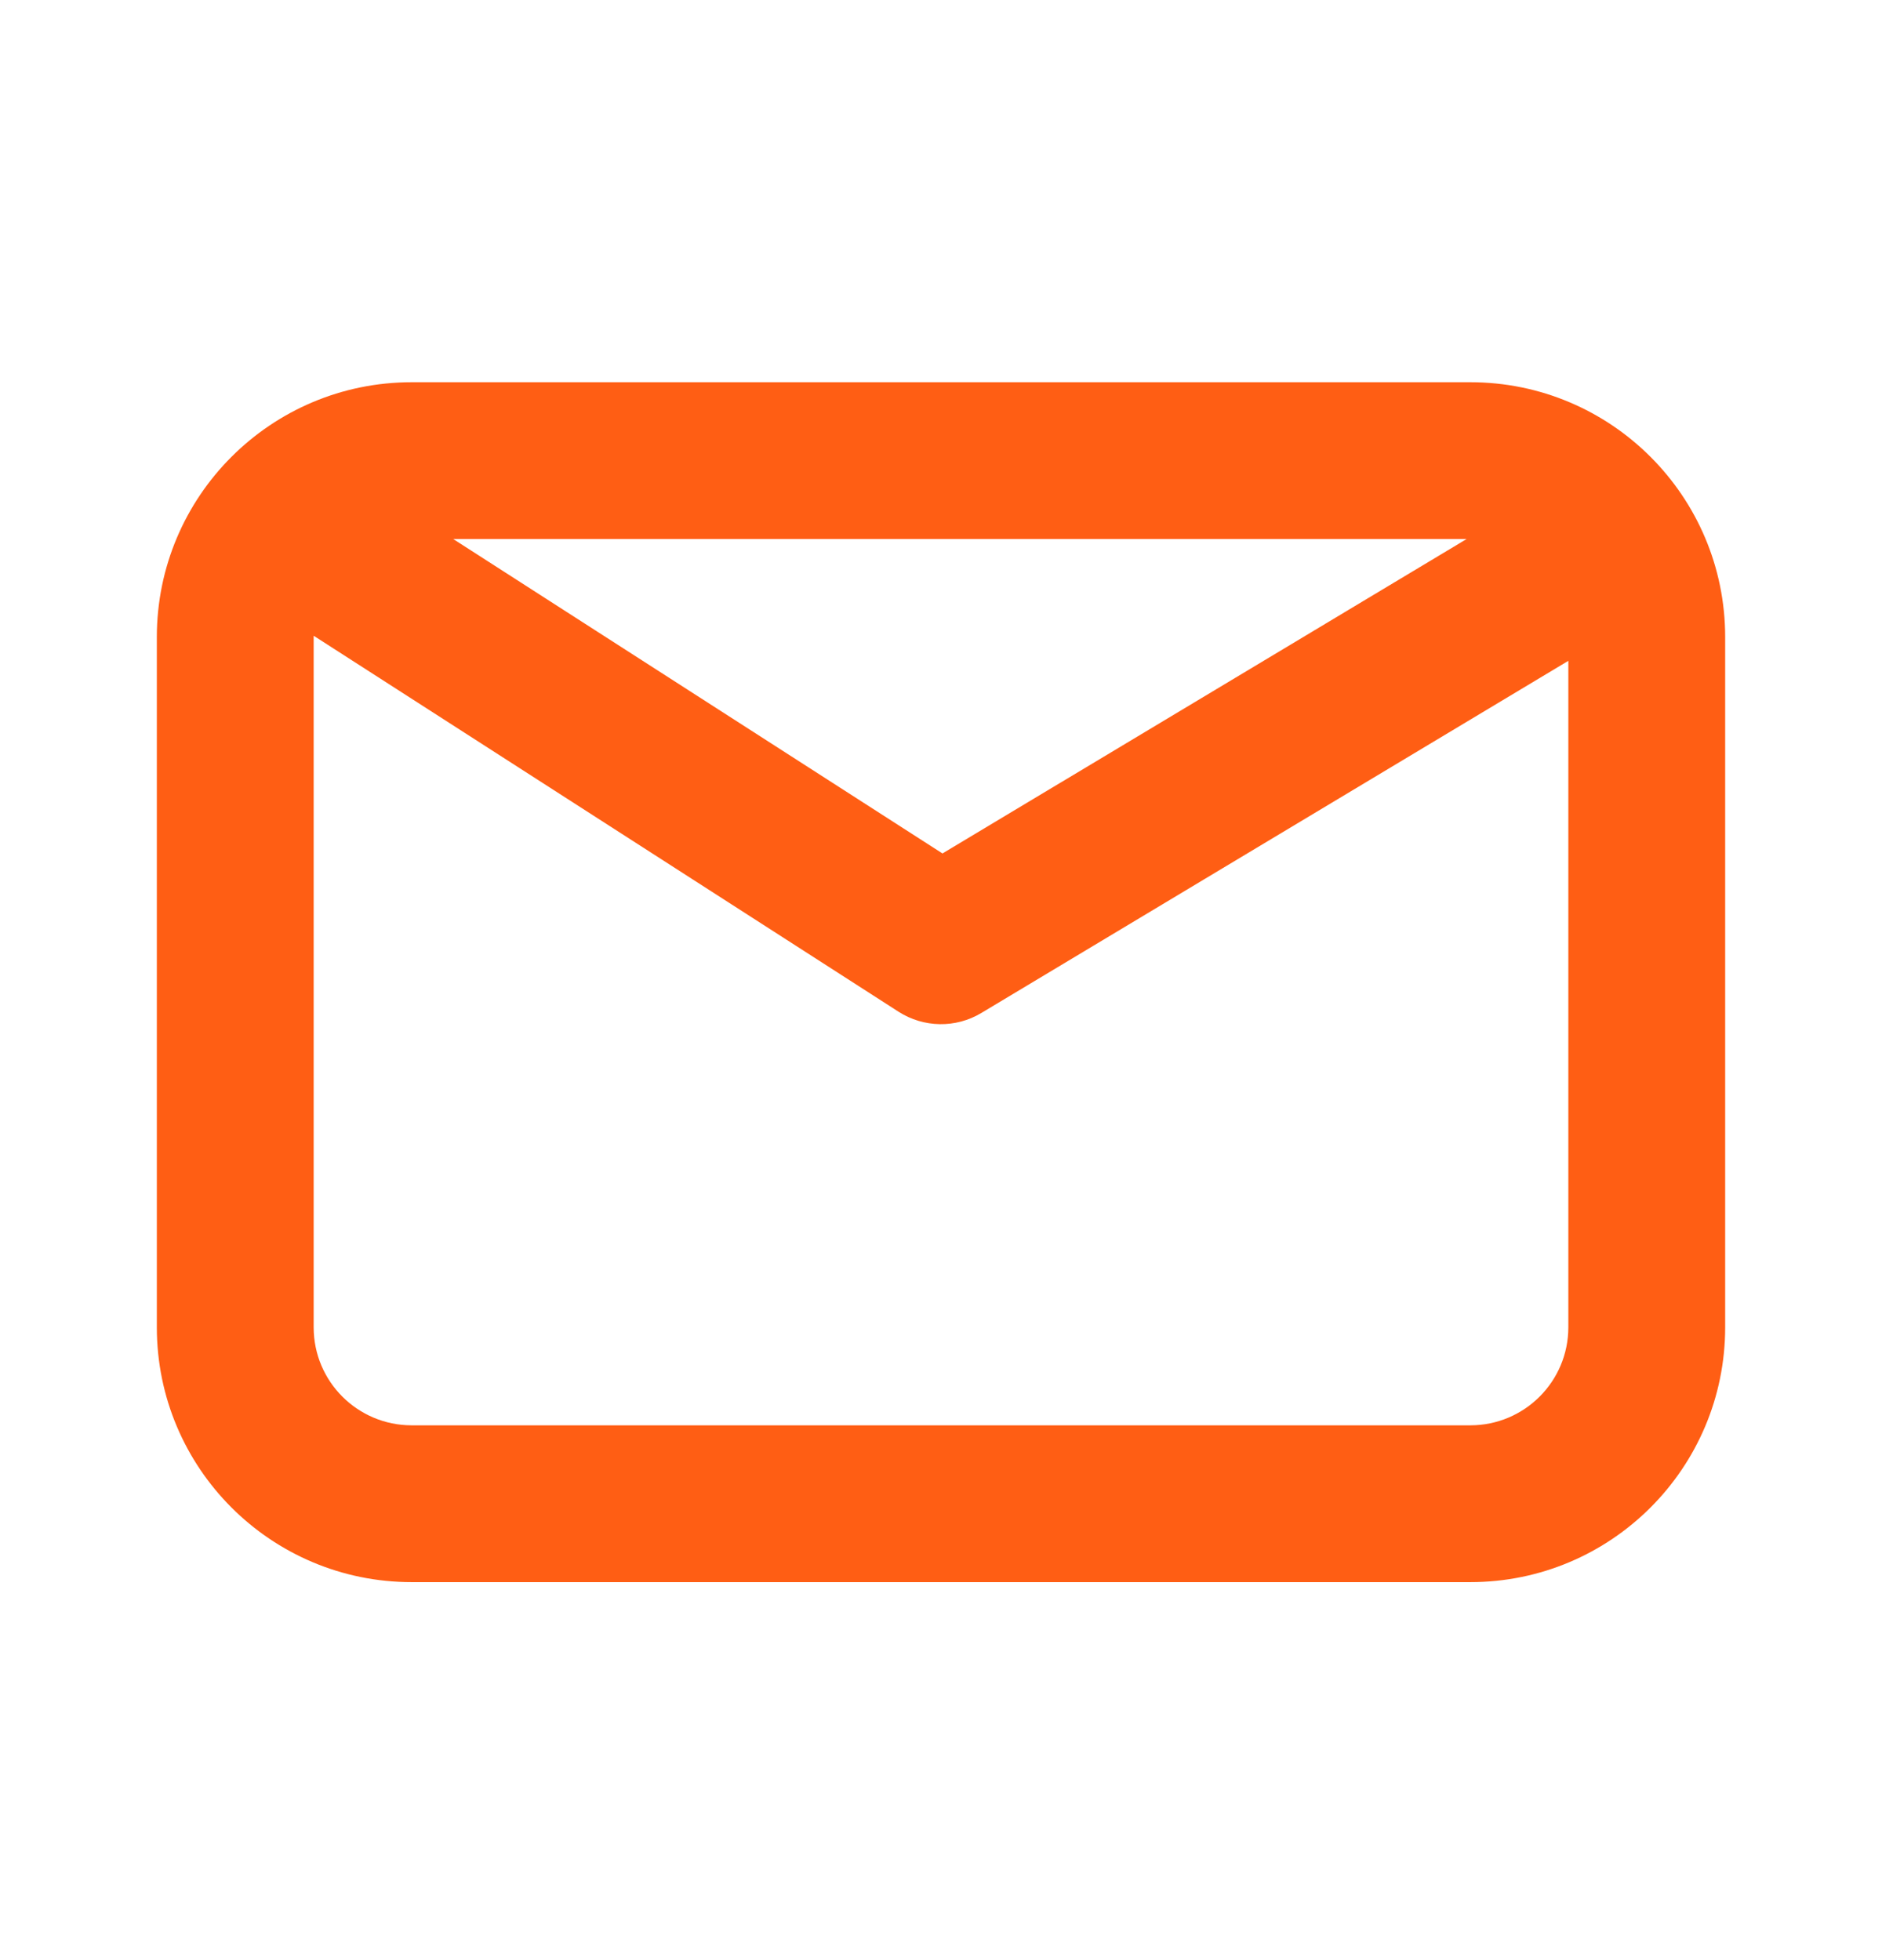 <svg width="24" height="25" viewBox="0 0 24 25" fill="none" xmlns="http://www.w3.org/2000/svg">
<path d="M4.666 6.159C4.201 5.86 3.582 5.995 3.284 6.459C2.985 6.924 3.12 7.543 3.584 7.841L4.666 6.159ZM12 12.062L11.459 12.904C11.779 13.109 12.188 13.116 12.514 12.92L12 12.062ZM20.952 7.857C21.426 7.573 21.579 6.959 21.295 6.486C21.011 6.012 20.397 5.858 19.923 6.143L20.952 7.857ZM4 16.929V8.125H2V16.929H4ZM5.25 6.875H18.75V4.875H5.25V6.875ZM20 8.125V16.929H22V8.125H20ZM20 16.929C20 17.62 19.44 18.179 18.75 18.179V20.179C20.545 20.179 22 18.724 22 16.929H20ZM18.75 6.875C19.44 6.875 20 7.435 20 8.125H22C22 6.33 20.545 4.875 18.75 4.875V6.875ZM4 8.125C4 7.435 4.56 6.875 5.25 6.875V4.875C3.455 4.875 2 6.33 2 8.125H4ZM5.25 18.179C4.56 18.179 4 17.62 4 16.929H2C2 18.724 3.455 20.179 5.25 20.179V18.179ZM3.584 7.841L11.459 12.904L12.541 11.221L4.666 6.159L3.584 7.841ZM12.514 12.92L20.952 7.857L19.923 6.143L11.486 11.205L12.514 12.92ZM18.75 18.179H5.25V20.179H18.75V18.179Z" fill="#FF5E14"/>
</svg>
